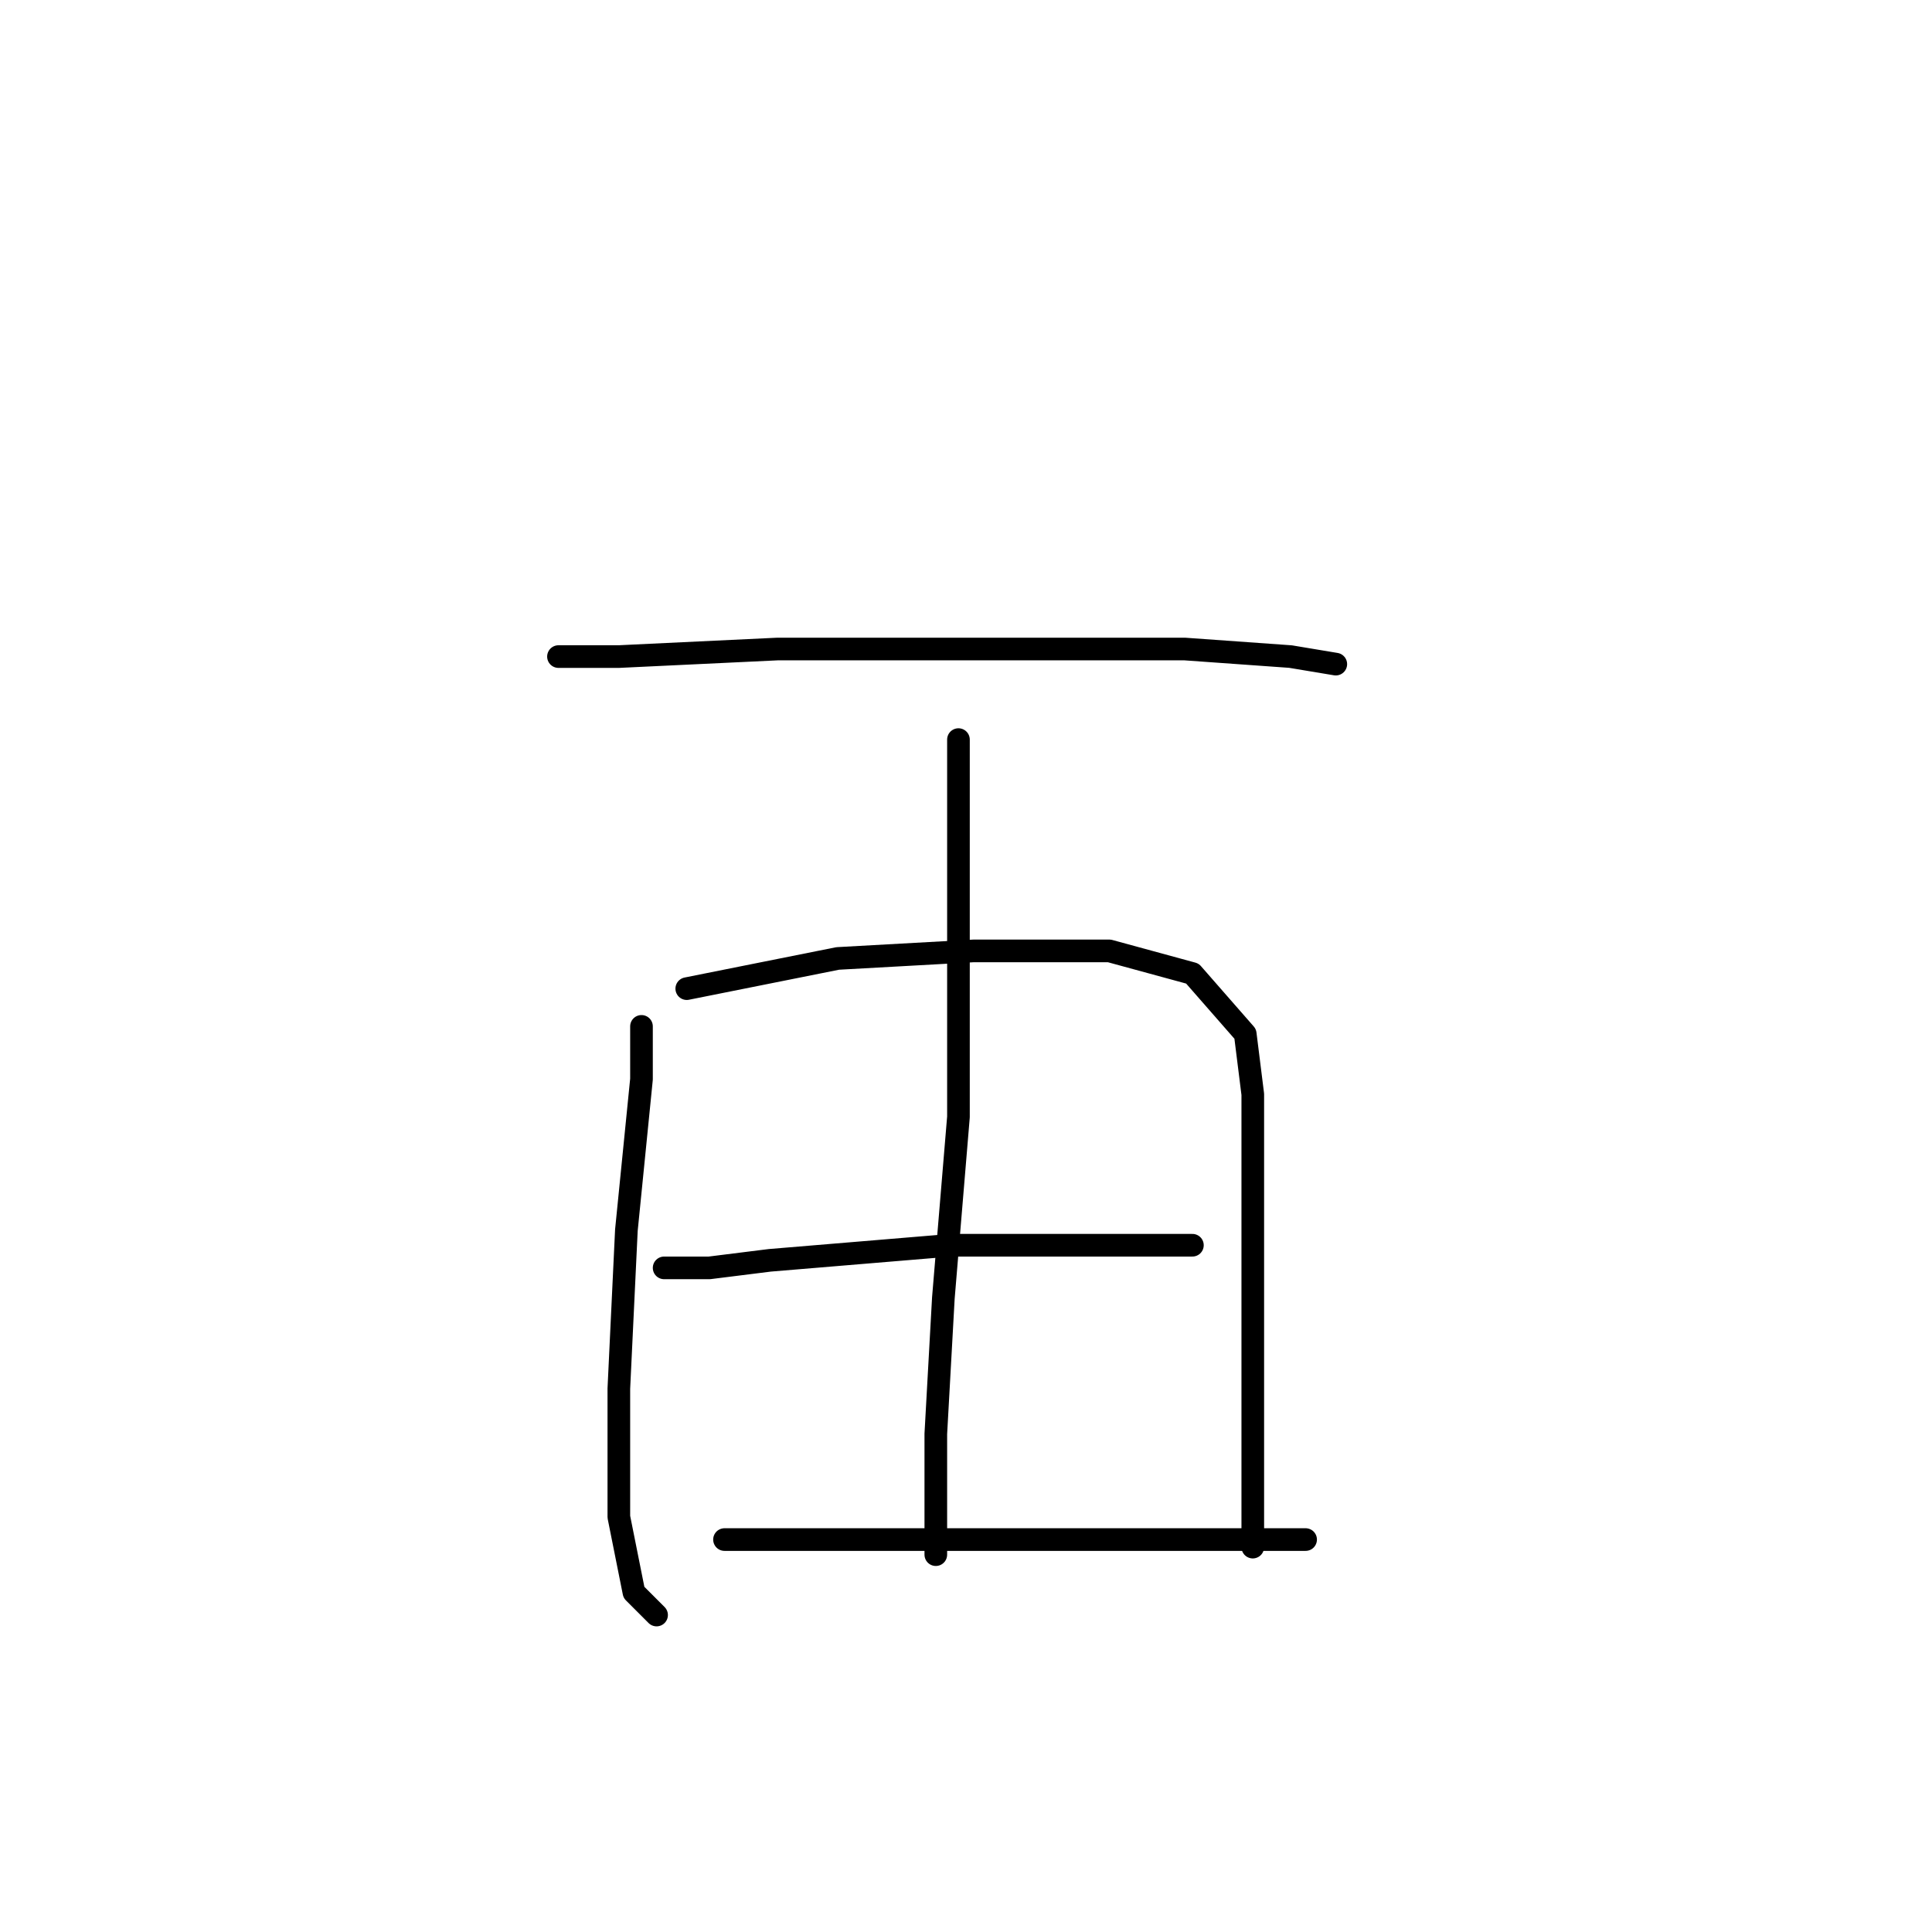 <?xml version="1.0" standalone="no"?>
    <svg width="256" height="256" xmlns="http://www.w3.org/2000/svg" version="1.1">
    <polyline stroke="black" stroke-width="3" stroke-linecap="round" fill="transparent" stroke-linejoin="round" points="74 87 82 87 103 86 119 86 130 86 157 86 171 87 177 88 177 88 " />
        <polyline stroke="black" stroke-width="3" stroke-linecap="round" fill="transparent" stroke-linejoin="round" points="127 98 127 104 127 122 127 148 125 172 124 190 124 201 124 206 124 206 " />
        <polyline stroke="black" stroke-width="3" stroke-linecap="round" fill="transparent" stroke-linejoin="round" points="85 136 85 143 83 163 82 184 82 201 84 211 87 214 87 214 " />
        <polyline stroke="black" stroke-width="3" stroke-linecap="round" fill="transparent" stroke-linejoin="round" points="91 131 111 127 129 126 147 126 158 129 165 137 166 145 166 156 166 169 166 183 166 199 166 205 166 205 " />
        <polyline stroke="black" stroke-width="3" stroke-linecap="round" fill="transparent" stroke-linejoin="round" points="88 168 94 168 102 167 126 165 145 165 152 165 158 165 158 165 " />
        <polyline stroke="black" stroke-width="3" stroke-linecap="round" fill="transparent" stroke-linejoin="round" points="96 204 102 204 118 204 141 204 165 204 173 204 173 204 " />
        </svg>